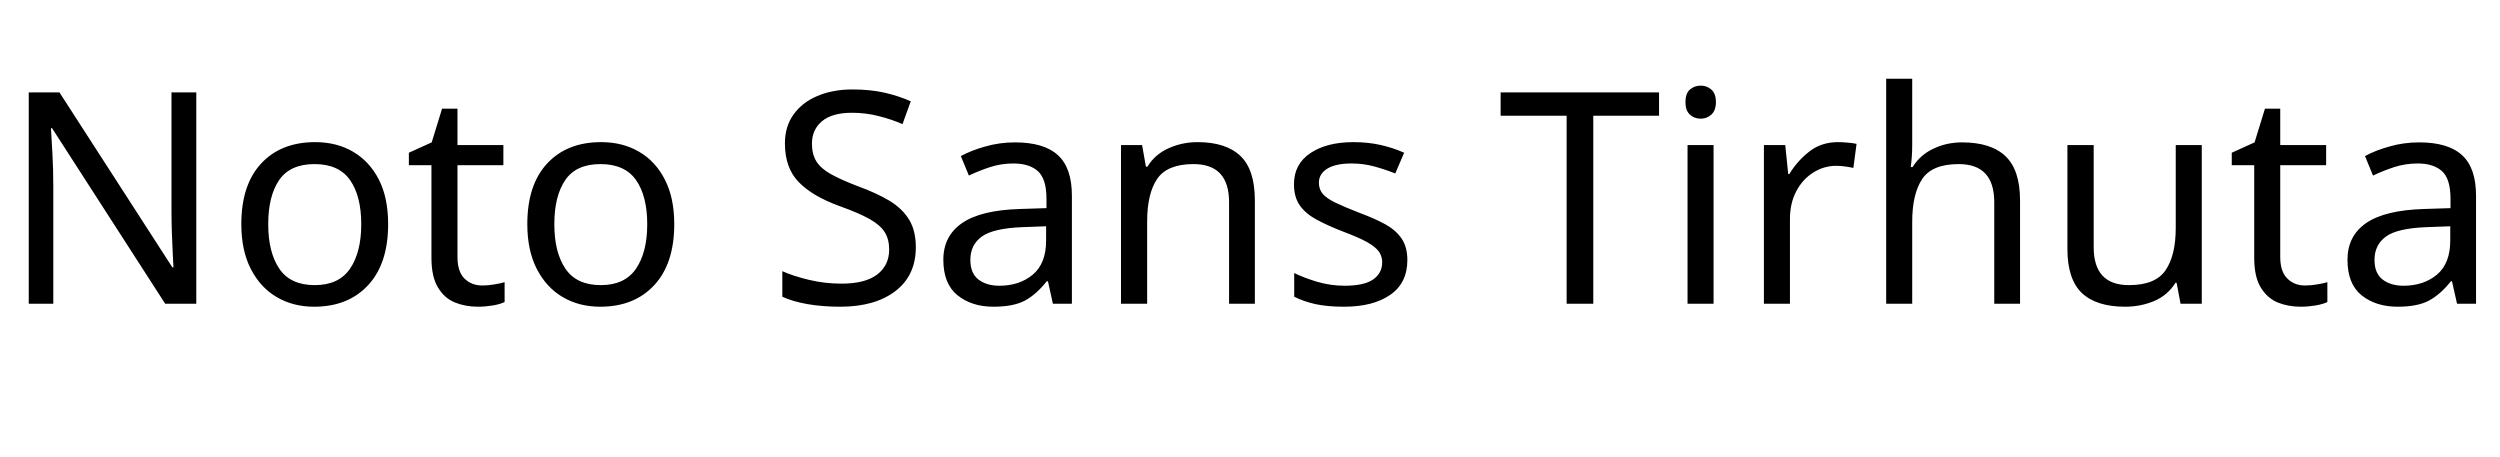 <svg xmlns="http://www.w3.org/2000/svg" xmlns:xlink="http://www.w3.org/1999/xlink" width="202.632" height="37.08"><path fill="black" d="M15.91 7.49L15.91 24.62L13.39 24.62L4.22 10.39L4.13 10.39Q4.18 11.23 4.25 12.48Q4.32 13.73 4.32 15.05L4.32 15.05L4.32 24.62L2.33 24.62L2.33 7.49L4.82 7.49L13.97 21.67L14.06 21.67Q14.04 21.29 14.00 20.52Q13.97 19.75 13.93 18.84Q13.90 17.93 13.90 17.16L13.90 17.16L13.90 7.49L15.91 7.49ZM31.46 18.17L31.46 18.17Q31.46 21.36 29.84 23.11Q28.22 24.86 25.46 24.86L25.46 24.86Q23.76 24.86 22.43 24.08Q21.10 23.30 20.33 21.80Q19.56 20.30 19.56 18.17L19.56 18.17Q19.56 14.98 21.17 13.25Q22.78 11.52 25.54 11.52L25.54 11.52Q27.29 11.52 28.62 12.30Q29.95 13.08 30.71 14.56Q31.46 16.03 31.46 18.17ZM21.74 18.17L21.74 18.17Q21.74 20.45 22.64 21.78Q23.54 23.11 25.51 23.11L25.51 23.11Q27.46 23.11 28.37 21.78Q29.28 20.45 29.28 18.17L29.28 18.17Q29.28 15.89 28.37 14.59Q27.46 13.30 25.49 13.30L25.49 13.30Q23.52 13.30 22.63 14.59Q21.74 15.89 21.74 18.17ZM39.10 23.14L39.10 23.14Q39.58 23.14 40.08 23.05Q40.58 22.97 40.90 22.87L40.90 22.87L40.90 24.48Q40.56 24.65 39.94 24.76Q39.31 24.86 38.74 24.86L38.74 24.86Q37.73 24.86 36.88 24.52Q36.02 24.17 35.50 23.30Q34.97 22.44 34.97 20.88L34.97 20.88L34.97 13.39L33.14 13.39L33.14 12.38L34.99 11.54L35.83 8.81L37.08 8.81L37.08 11.76L40.80 11.76L40.80 13.39L37.08 13.39L37.08 20.83Q37.08 22.01 37.64 22.57Q38.21 23.14 39.10 23.14ZM54.65 18.17L54.65 18.17Q54.65 21.36 53.03 23.11Q51.41 24.86 48.65 24.86L48.65 24.86Q46.94 24.86 45.61 24.08Q44.28 23.30 43.51 21.80Q42.74 20.30 42.74 18.17L42.74 18.17Q42.74 14.98 44.35 13.25Q45.96 11.52 48.72 11.52L48.72 11.52Q50.47 11.52 51.80 12.30Q53.14 13.08 53.89 14.56Q54.65 16.03 54.65 18.17ZM44.93 18.17L44.93 18.17Q44.93 20.45 45.83 21.78Q46.73 23.11 48.70 23.11L48.70 23.11Q50.64 23.11 51.55 21.78Q52.46 20.45 52.46 18.17L52.46 18.17Q52.46 15.89 51.55 14.59Q50.64 13.30 48.67 13.30L48.67 13.30Q46.70 13.30 45.82 14.59Q44.93 15.89 44.93 18.17ZM74.23 20.04L74.23 20.04Q74.23 22.32 72.58 23.59Q70.92 24.86 68.11 24.86L68.11 24.86Q66.67 24.86 65.45 24.65Q64.22 24.43 63.41 24.05L63.41 24.05L63.41 21.98Q64.27 22.37 65.56 22.68Q66.84 22.99 68.21 22.99L68.21 22.99Q70.13 22.99 71.10 22.25Q72.07 21.50 72.07 20.23L72.07 20.23Q72.07 19.39 71.71 18.82Q71.35 18.24 70.48 17.75Q69.60 17.26 68.04 16.70L68.04 16.70Q65.86 15.91 64.74 14.76Q63.62 13.61 63.62 11.62L63.62 11.62Q63.62 10.25 64.32 9.28Q65.02 8.30 66.25 7.78Q67.49 7.25 69.10 7.25L69.10 7.25Q70.51 7.25 71.69 7.51Q72.86 7.78 73.82 8.21L73.82 8.21L73.15 10.06Q72.26 9.67 71.22 9.41Q70.18 9.14 69.05 9.14L69.05 9.14Q67.44 9.14 66.62 9.83Q65.81 10.51 65.81 11.64L65.81 11.64Q65.81 12.50 66.17 13.08Q66.53 13.66 67.34 14.11Q68.16 14.57 69.55 15.10L69.55 15.10Q71.06 15.65 72.11 16.28Q73.15 16.92 73.69 17.81Q74.23 18.70 74.23 20.04ZM82.27 11.54L82.27 11.54Q84.62 11.54 85.75 12.58Q86.88 13.61 86.88 15.86L86.88 15.86L86.88 24.62L85.34 24.62L84.94 22.80L84.84 22.80Q84 23.86 83.08 24.36Q82.15 24.86 80.52 24.86L80.52 24.86Q78.77 24.86 77.62 23.94Q76.46 23.02 76.46 21.05L76.46 21.05Q76.46 19.13 77.98 18.08Q79.49 17.04 82.63 16.94L82.63 16.94L84.82 16.87L84.82 16.10Q84.82 14.50 84.12 13.87Q83.42 13.25 82.15 13.25L82.15 13.25Q81.14 13.25 80.23 13.55Q79.32 13.85 78.53 14.23L78.53 14.23L77.88 12.65Q78.72 12.19 79.87 11.87Q81.02 11.54 82.27 11.54ZM84.79 18.34L82.90 18.41Q80.50 18.50 79.57 19.18Q78.65 19.85 78.65 21.07L78.65 21.07Q78.65 22.15 79.31 22.66Q79.97 23.16 81 23.16L81 23.16Q82.63 23.16 83.71 22.26Q84.79 21.36 84.79 19.49L84.79 19.49L84.79 18.34ZM97.06 11.52L97.06 11.52Q99.36 11.52 100.54 12.64Q101.71 13.75 101.71 16.25L101.71 16.25L101.71 24.62L99.62 24.62L99.62 16.39Q99.62 13.30 96.74 13.30L96.74 13.30Q94.61 13.30 93.79 14.50Q92.98 15.70 92.98 17.95L92.98 17.95L92.98 24.62L90.86 24.62L90.86 11.76L92.57 11.76L92.88 13.51L93 13.51Q93.62 12.50 94.73 12.01Q95.83 11.52 97.06 11.52ZM114.07 21.07L114.07 21.07Q114.07 22.94 112.68 23.90Q111.29 24.86 108.94 24.86L108.94 24.86Q107.59 24.86 106.62 24.65Q105.65 24.43 104.90 24.05L104.90 24.05L104.90 22.13Q105.67 22.51 106.76 22.84Q107.86 23.16 108.98 23.16L108.98 23.16Q110.59 23.16 111.31 22.64Q112.03 22.13 112.03 21.26L112.03 21.26Q112.03 20.78 111.77 20.40Q111.50 20.02 110.82 19.63Q110.14 19.25 108.86 18.77L108.86 18.77Q107.62 18.29 106.73 17.81Q105.84 17.33 105.36 16.66Q104.88 15.98 104.88 14.93L104.88 14.93Q104.88 13.30 106.21 12.41Q107.54 11.52 109.70 11.52L109.70 11.52Q110.88 11.52 111.90 11.75Q112.92 11.98 113.81 12.38L113.81 12.38L113.09 14.06Q112.27 13.73 111.38 13.49Q110.50 13.25 109.56 13.25L109.56 13.25Q108.26 13.25 107.58 13.67Q106.90 14.09 106.90 14.81L106.90 14.81Q106.90 15.34 107.21 15.71Q107.52 16.08 108.25 16.43Q108.98 16.78 110.21 17.26L110.21 17.26Q111.43 17.71 112.30 18.19Q113.16 18.67 113.62 19.36Q114.07 20.04 114.07 21.07ZM129.14 9.38L129.14 24.62L126.98 24.62L126.98 9.38L121.63 9.38L121.63 7.49L134.47 7.49L134.47 9.38L129.14 9.38ZM137.86 6.94L137.86 6.94Q138.34 6.94 138.71 7.26Q139.08 7.58 139.08 8.28L139.08 8.28Q139.08 8.95 138.71 9.29Q138.34 9.62 137.86 9.62L137.86 9.62Q137.33 9.62 136.97 9.29Q136.61 8.95 136.61 8.28L136.61 8.28Q136.61 7.58 136.97 7.26Q137.33 6.94 137.86 6.94ZM136.78 11.76L138.89 11.76L138.89 24.62L136.78 24.62L136.78 11.76ZM148.97 11.52L148.97 11.52Q149.33 11.52 149.75 11.56Q150.17 11.59 150.48 11.66L150.48 11.66L150.22 13.61Q149.90 13.54 149.53 13.49Q149.16 13.44 148.82 13.44L148.82 13.44Q147.84 13.44 146.98 13.98Q146.11 14.52 145.60 15.49Q145.08 16.46 145.08 17.76L145.08 17.76L145.08 24.62L142.97 24.62L142.97 11.76L144.70 11.76L144.94 14.11L145.03 14.11Q145.66 13.06 146.64 12.29Q147.62 11.52 148.97 11.52ZM154.99 6.38L154.99 11.74Q154.99 12.70 154.87 13.54L154.87 13.54L155.02 13.54Q155.64 12.55 156.71 12.05Q157.78 11.54 159.02 11.54L159.02 11.54Q161.38 11.54 162.55 12.66Q163.73 13.78 163.73 16.25L163.73 16.25L163.73 24.62L161.64 24.62L161.64 16.39Q161.64 13.30 158.76 13.30L158.76 13.30Q156.60 13.30 155.80 14.51Q154.99 15.72 154.99 17.98L154.99 17.98L154.99 24.62L152.88 24.62L152.88 6.38L154.99 6.38ZM176.35 11.76L178.46 11.76L178.46 24.62L176.74 24.62L176.42 22.92L176.33 22.92Q175.70 23.93 174.60 24.40Q173.50 24.86 172.25 24.86L172.25 24.86Q169.92 24.86 168.74 23.75Q167.57 22.63 167.57 20.18L167.57 20.18L167.57 11.76L169.70 11.76L169.70 20.04Q169.70 23.11 172.56 23.11L172.56 23.11Q174.70 23.11 175.52 21.91Q176.35 20.71 176.35 18.46L176.35 18.46L176.35 11.76ZM186.84 23.14L186.84 23.14Q187.32 23.14 187.82 23.05Q188.33 22.97 188.64 22.87L188.64 22.87L188.64 24.48Q188.30 24.65 187.68 24.76Q187.06 24.86 186.48 24.86L186.48 24.86Q185.47 24.86 184.62 24.52Q183.77 24.17 183.24 23.30Q182.71 22.44 182.71 20.88L182.71 20.88L182.71 13.39L180.89 13.39L180.89 12.38L182.74 11.54L183.58 8.81L184.82 8.81L184.82 11.76L188.54 11.76L188.54 13.39L184.82 13.39L184.82 20.83Q184.82 22.01 185.39 22.57Q185.95 23.14 186.84 23.14ZM196.08 11.54L196.08 11.54Q198.43 11.54 199.56 12.58Q200.69 13.61 200.69 15.86L200.69 15.86L200.69 24.62L199.15 24.62L198.74 22.80L198.65 22.80Q197.81 23.86 196.88 24.36Q195.96 24.86 194.33 24.86L194.33 24.86Q192.58 24.86 191.42 23.94Q190.27 23.02 190.27 21.05L190.27 21.05Q190.27 19.13 191.78 18.08Q193.30 17.04 196.44 16.94L196.44 16.94L198.62 16.87L198.62 16.10Q198.62 14.50 197.93 13.87Q197.23 13.25 195.96 13.25L195.96 13.25Q194.95 13.25 194.04 13.55Q193.13 13.85 192.34 14.23L192.34 14.23L191.69 12.65Q192.53 12.19 193.68 11.87Q194.83 11.54 196.08 11.54ZM198.60 18.34L196.70 18.41Q194.30 18.50 193.38 19.18Q192.46 19.85 192.46 21.07L192.46 21.07Q192.46 22.15 193.12 22.66Q193.78 23.16 194.81 23.16L194.81 23.16Q196.44 23.16 197.52 22.26Q198.60 21.36 198.60 19.49L198.60 19.49L198.60 18.34Z"/></svg>